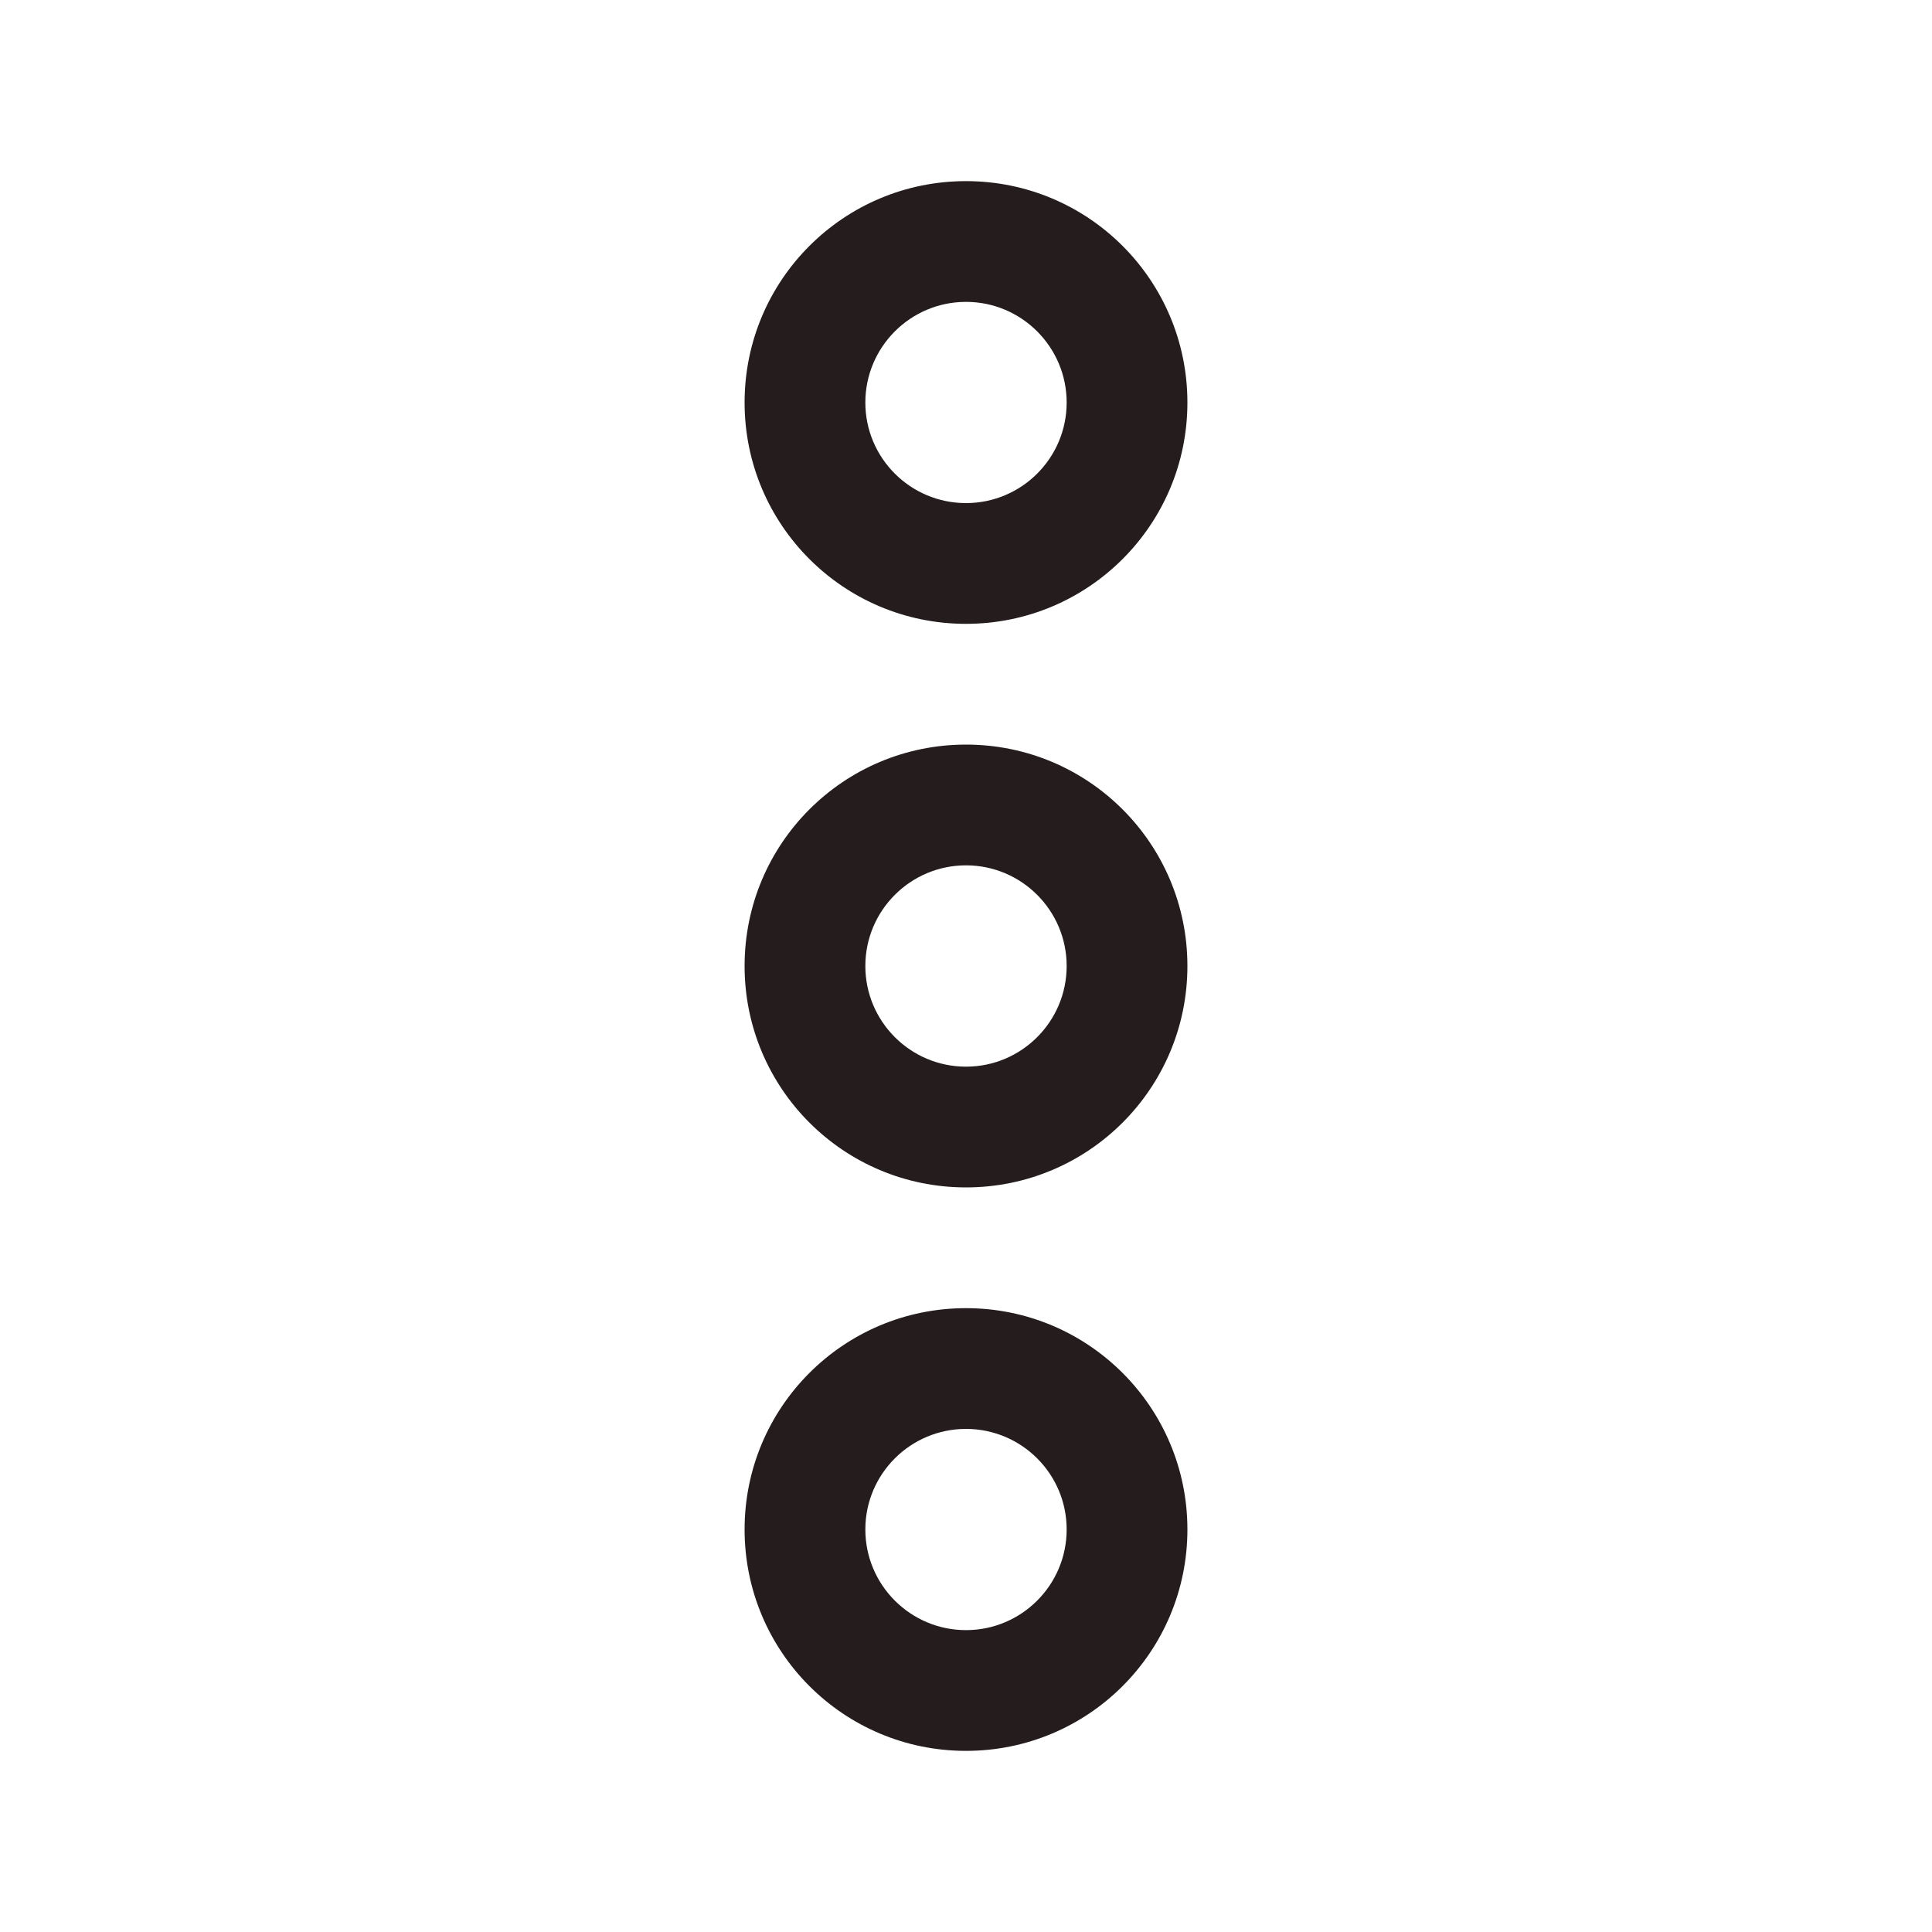 <svg width="20" height="20" viewBox="0 0 20 20" fill="none" xmlns="http://www.w3.org/2000/svg">
<path d="M12.292 15.833C12.292 17.1 11.267 18.125 10 18.125C8.733 18.125 7.708 17.1 7.708 15.833C7.708 14.567 8.733 13.542 10 13.542C11.267 13.542 12.292 14.567 12.292 15.833ZM8.958 15.833C8.958 16.408 9.425 16.875 10 16.875C10.575 16.875 11.042 16.408 11.042 15.833C11.042 15.258 10.575 14.792 10 14.792C9.425 14.792 8.958 15.258 8.958 15.833Z" fill="#241C1D"/>
<path d="M12.292 4.167C12.292 5.433 11.267 6.458 10 6.458C8.733 6.458 7.708 5.433 7.708 4.167C7.708 2.9 8.733 1.875 10 1.875C11.267 1.875 12.292 2.9 12.292 4.167ZM8.958 4.167C8.958 4.742 9.425 5.208 10 5.208C10.575 5.208 11.042 4.742 11.042 4.167C11.042 3.592 10.575 3.125 10 3.125C9.425 3.125 8.958 3.592 8.958 4.167Z" fill="#241C1D"/>
<path d="M12.292 10C12.292 11.267 11.267 12.292 10 12.292C8.733 12.292 7.708 11.267 7.708 10C7.708 8.733 8.733 7.708 10 7.708C11.267 7.708 12.292 8.733 12.292 10ZM8.958 10C8.958 10.575 9.425 11.042 10 11.042C10.575 11.042 11.042 10.575 11.042 10C11.042 9.425 10.575 8.958 10 8.958C9.425 8.958 8.958 9.425 8.958 10Z" fill="#241C1D"/>
</svg>
